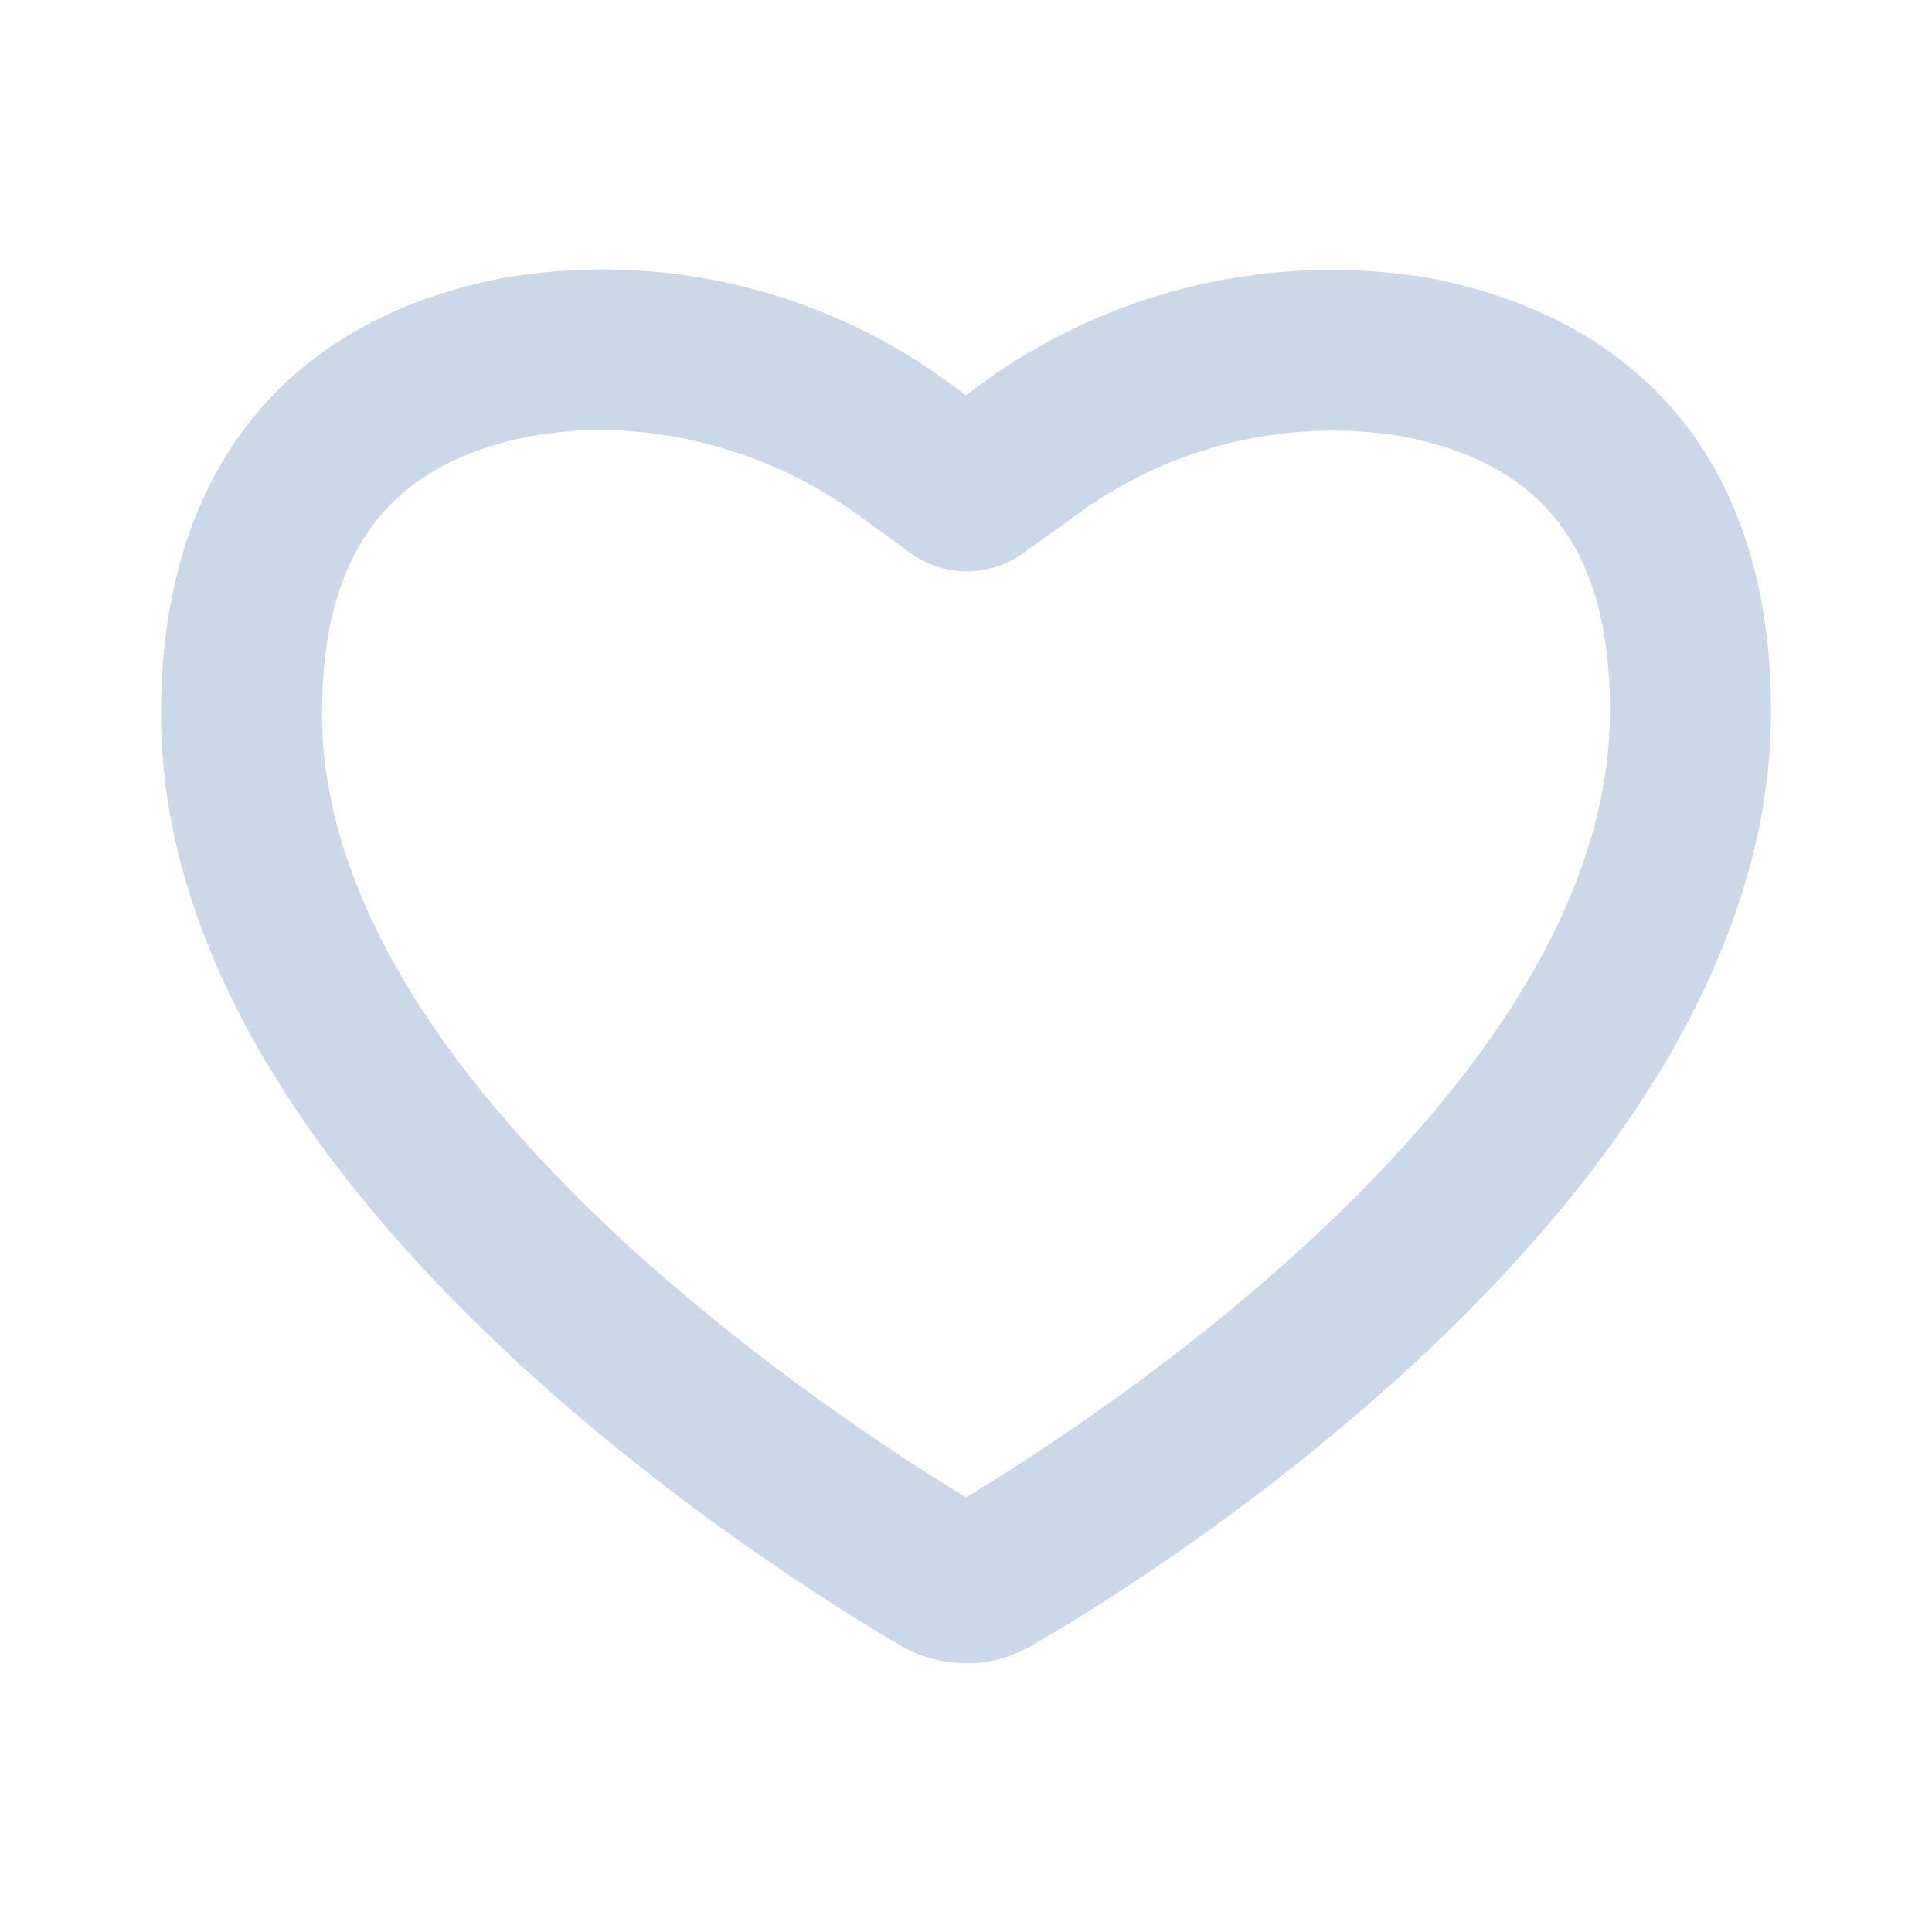 <svg width="24" height="24" viewBox="0 0 24 24" fill="none" xmlns="http://www.w3.org/2000/svg">
<path d="M12 20.66C11.72 20.66 11.444 20.588 11.2 20.45C9.67 19.55 2 14.79 2 8.87C2 5.91 3.5 4 6.21 3.46C7.2 3.284 8.216 3.314 9.193 3.55C10.171 3.786 11.089 4.222 11.89 4.83L12 4.91L12.16 4.79C12.96 4.201 13.872 3.779 14.839 3.55C15.807 3.322 16.81 3.291 17.79 3.46C20.5 4 22 5.88 22 8.83C22 15.02 13.74 19.92 12.8 20.45C12.557 20.591 12.281 20.664 12 20.66ZM7.47 5.34C7.175 5.341 6.88 5.368 6.59 5.42C4.83 5.76 4 6.86 4 8.87C4 13.52 10.55 17.72 12 18.6C13.3 17.82 20 13.6 20 8.83C20 6.83 19.18 5.76 17.42 5.42C16.708 5.303 15.979 5.332 15.278 5.504C14.577 5.676 13.918 5.987 13.34 6.42L12.71 6.87C12.507 7.018 12.261 7.098 12.01 7.098C11.758 7.098 11.513 7.018 11.31 6.87L10.72 6.44C9.78 5.739 8.642 5.354 7.47 5.34Z" fill="#CBD8E7"/>
</svg>
